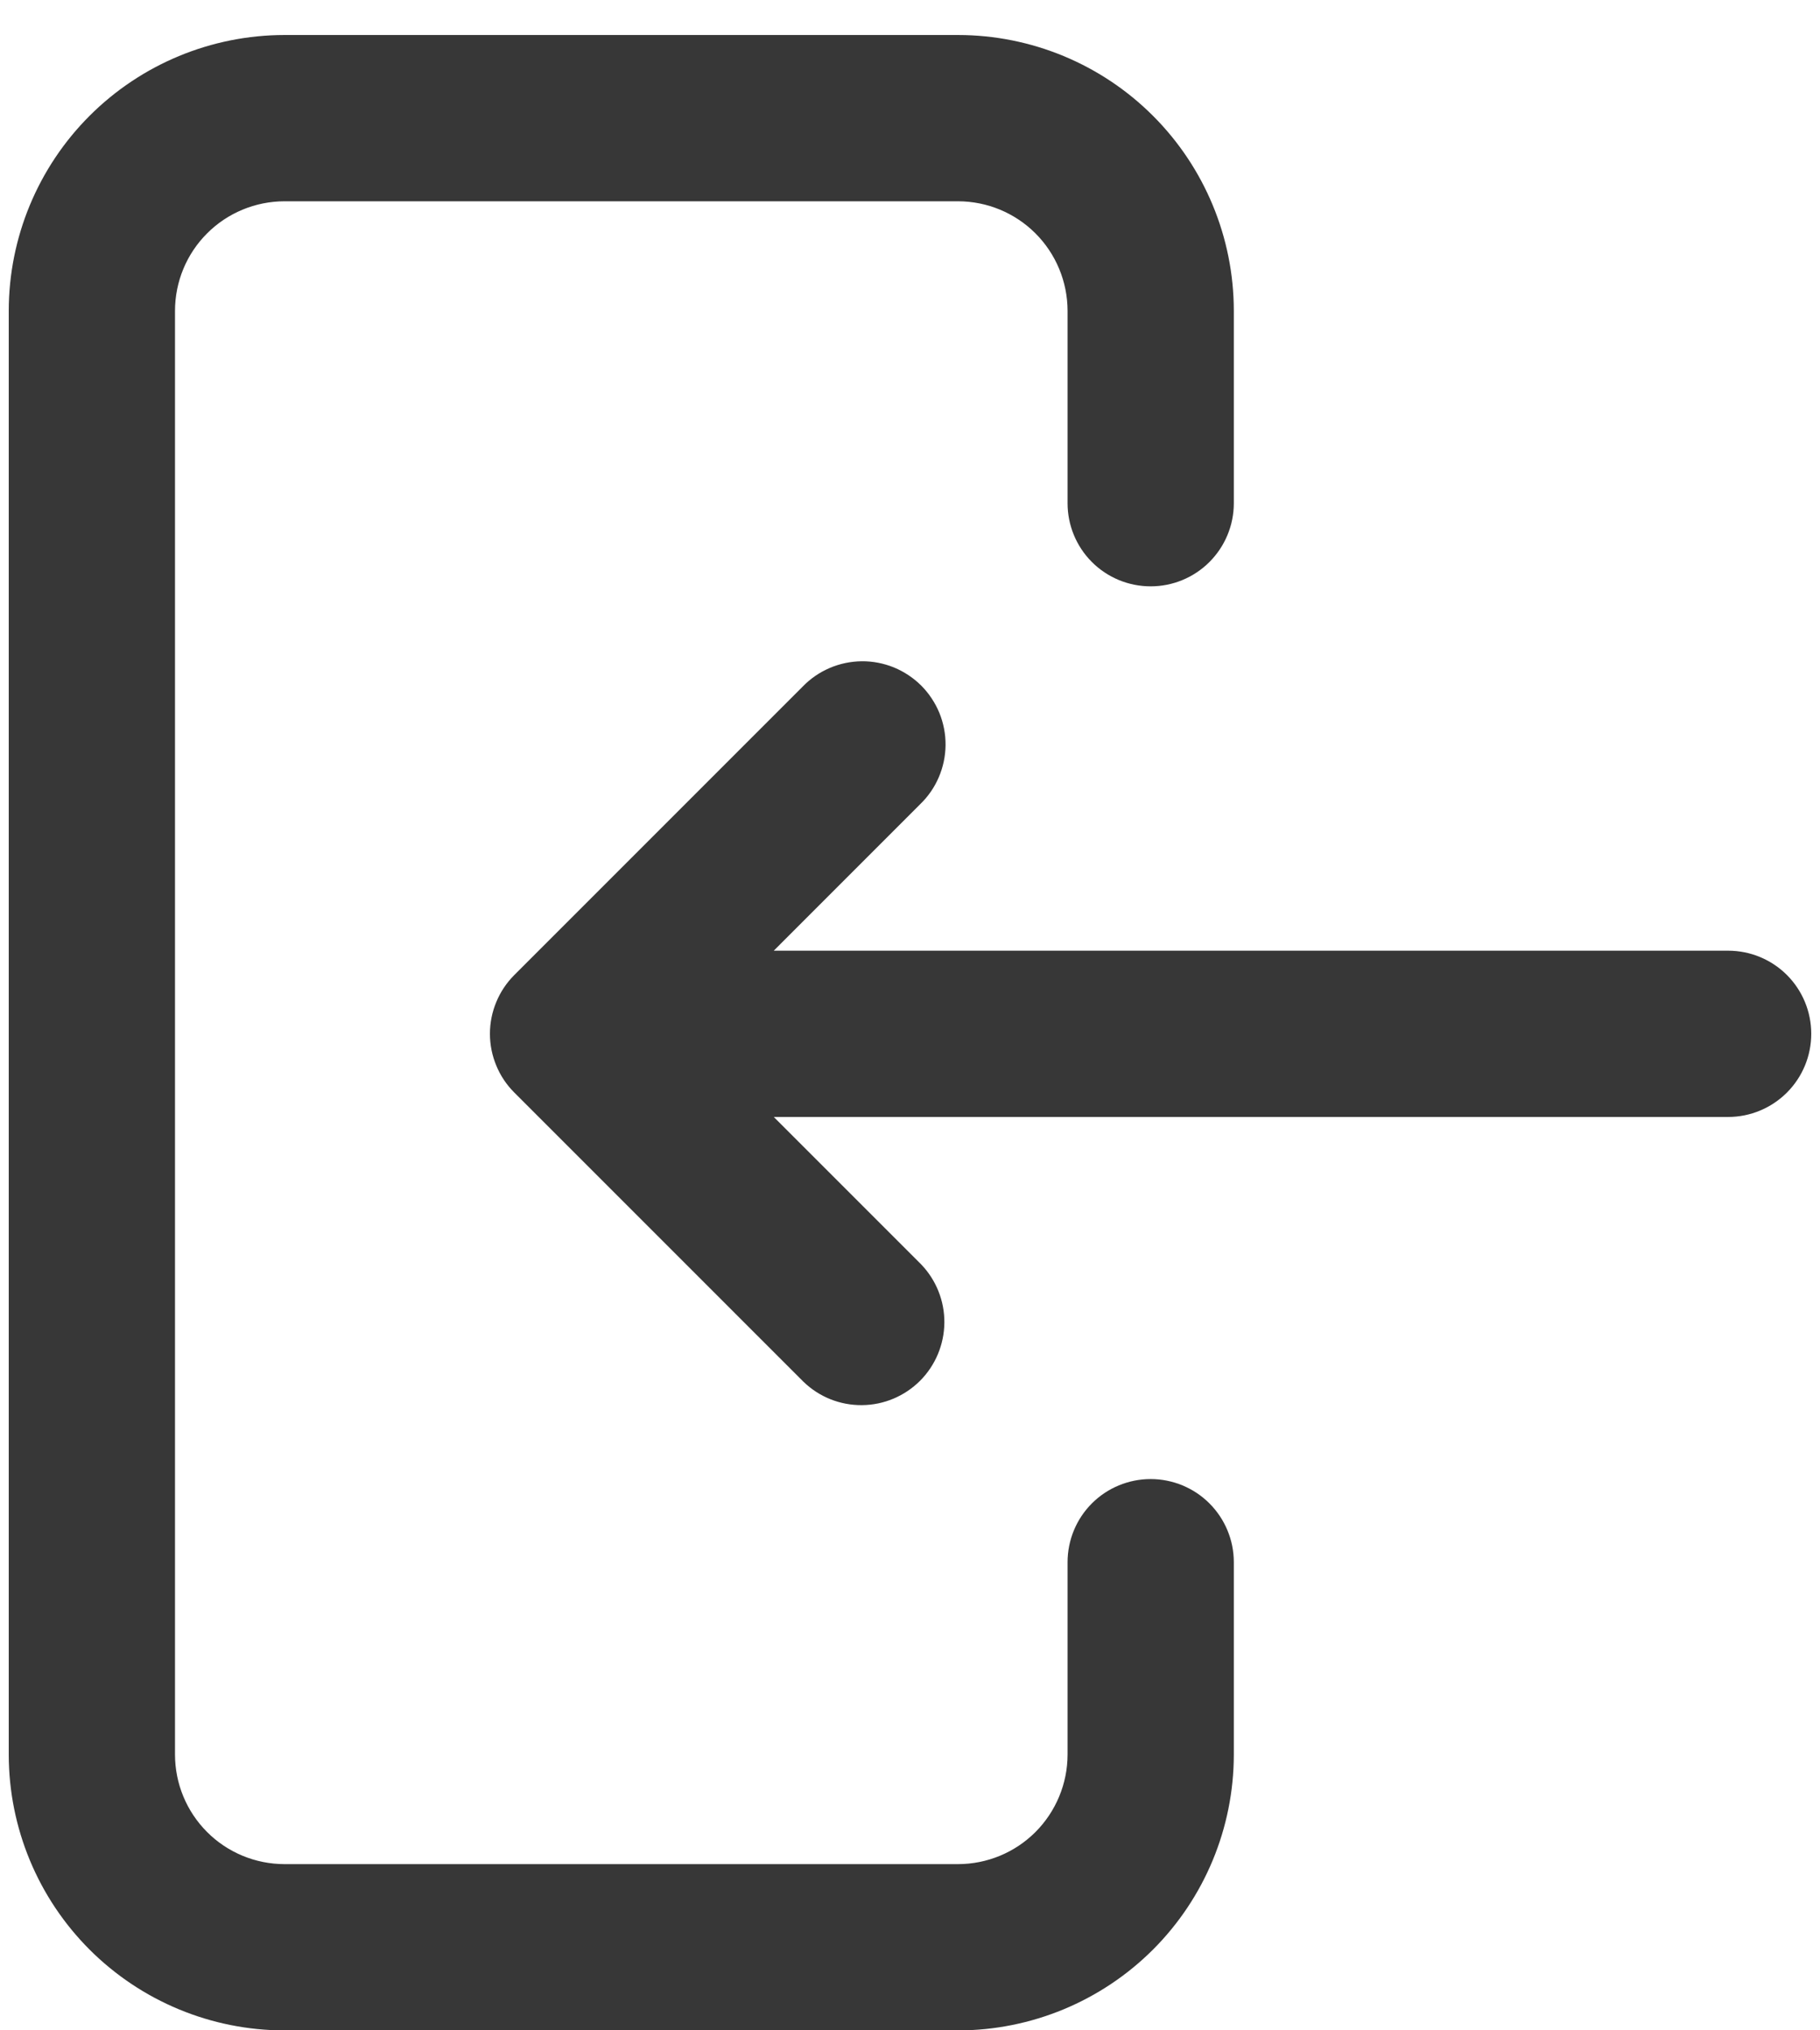 <svg width="26" height="29" viewBox="0 0 26 29" fill="none" xmlns="http://www.w3.org/2000/svg">
<path d="M16.438 21.626C16.256 21.626 16.081 21.698 15.952 21.827C15.823 21.956 15.751 22.131 15.751 22.313V25.063C15.75 25.61 15.532 26.134 15.146 26.521C14.759 26.908 14.235 27.125 13.688 27.126H4.063C3.516 27.125 2.991 26.908 2.605 26.521C2.218 26.134 2.001 25.61 2 25.063V4.438C2.001 3.891 2.218 3.366 2.605 2.98C2.991 2.593 3.516 2.376 4.063 2.375H13.688C14.235 2.376 14.759 2.593 15.146 2.98C15.532 3.366 15.75 3.891 15.751 4.438V7.188C15.751 7.37 15.823 7.545 15.952 7.674C16.081 7.803 16.256 7.875 16.438 7.875C16.62 7.875 16.795 7.803 16.924 7.674C17.053 7.545 17.126 7.37 17.126 7.188V4.438C17.125 3.526 16.762 2.652 16.118 2.008C15.473 1.363 14.599 1.001 13.688 1H4.063C3.151 1.001 2.277 1.364 1.633 2.008C0.989 2.652 0.626 3.526 0.625 4.438V25.063C0.626 25.975 0.989 26.849 1.633 27.493C2.277 28.137 3.151 28.5 4.063 28.501H13.688C14.599 28.5 15.473 28.137 16.118 27.493C16.762 26.849 17.125 25.975 17.126 25.063V22.313C17.126 22.131 17.053 21.956 16.924 21.827C16.795 21.698 16.62 21.626 16.438 21.626Z" fill="#373737" stroke="#373737"/>
<path d="M7.701 15.252L11.826 19.377C11.956 19.503 12.129 19.572 12.31 19.57C12.49 19.569 12.662 19.496 12.79 19.369C12.917 19.241 12.989 19.069 12.991 18.889C12.993 18.709 12.923 18.535 12.798 18.405L9.847 15.454L24.688 15.454C24.87 15.454 25.045 15.381 25.174 15.252C25.303 15.123 25.375 14.948 25.375 14.766C25.375 14.584 25.303 14.409 25.174 14.28C25.045 14.151 24.87 14.079 24.688 14.079L9.847 14.079L12.798 11.127C12.864 11.064 12.916 10.988 12.952 10.904C12.988 10.82 13.007 10.73 13.008 10.639C13.009 10.547 12.991 10.457 12.957 10.372C12.922 10.288 12.871 10.211 12.807 10.146C12.742 10.082 12.665 10.031 12.581 9.996C12.496 9.962 12.406 9.944 12.315 9.945C12.223 9.946 12.133 9.965 12.049 10.001C11.965 10.037 11.889 10.089 11.826 10.155L7.701 14.28C7.637 14.344 7.586 14.42 7.552 14.503C7.517 14.586 7.499 14.676 7.499 14.766C7.499 14.856 7.517 14.946 7.552 15.029C7.586 15.113 7.637 15.188 7.701 15.252Z" fill="#373737" stroke="#373737"/>
</svg>
